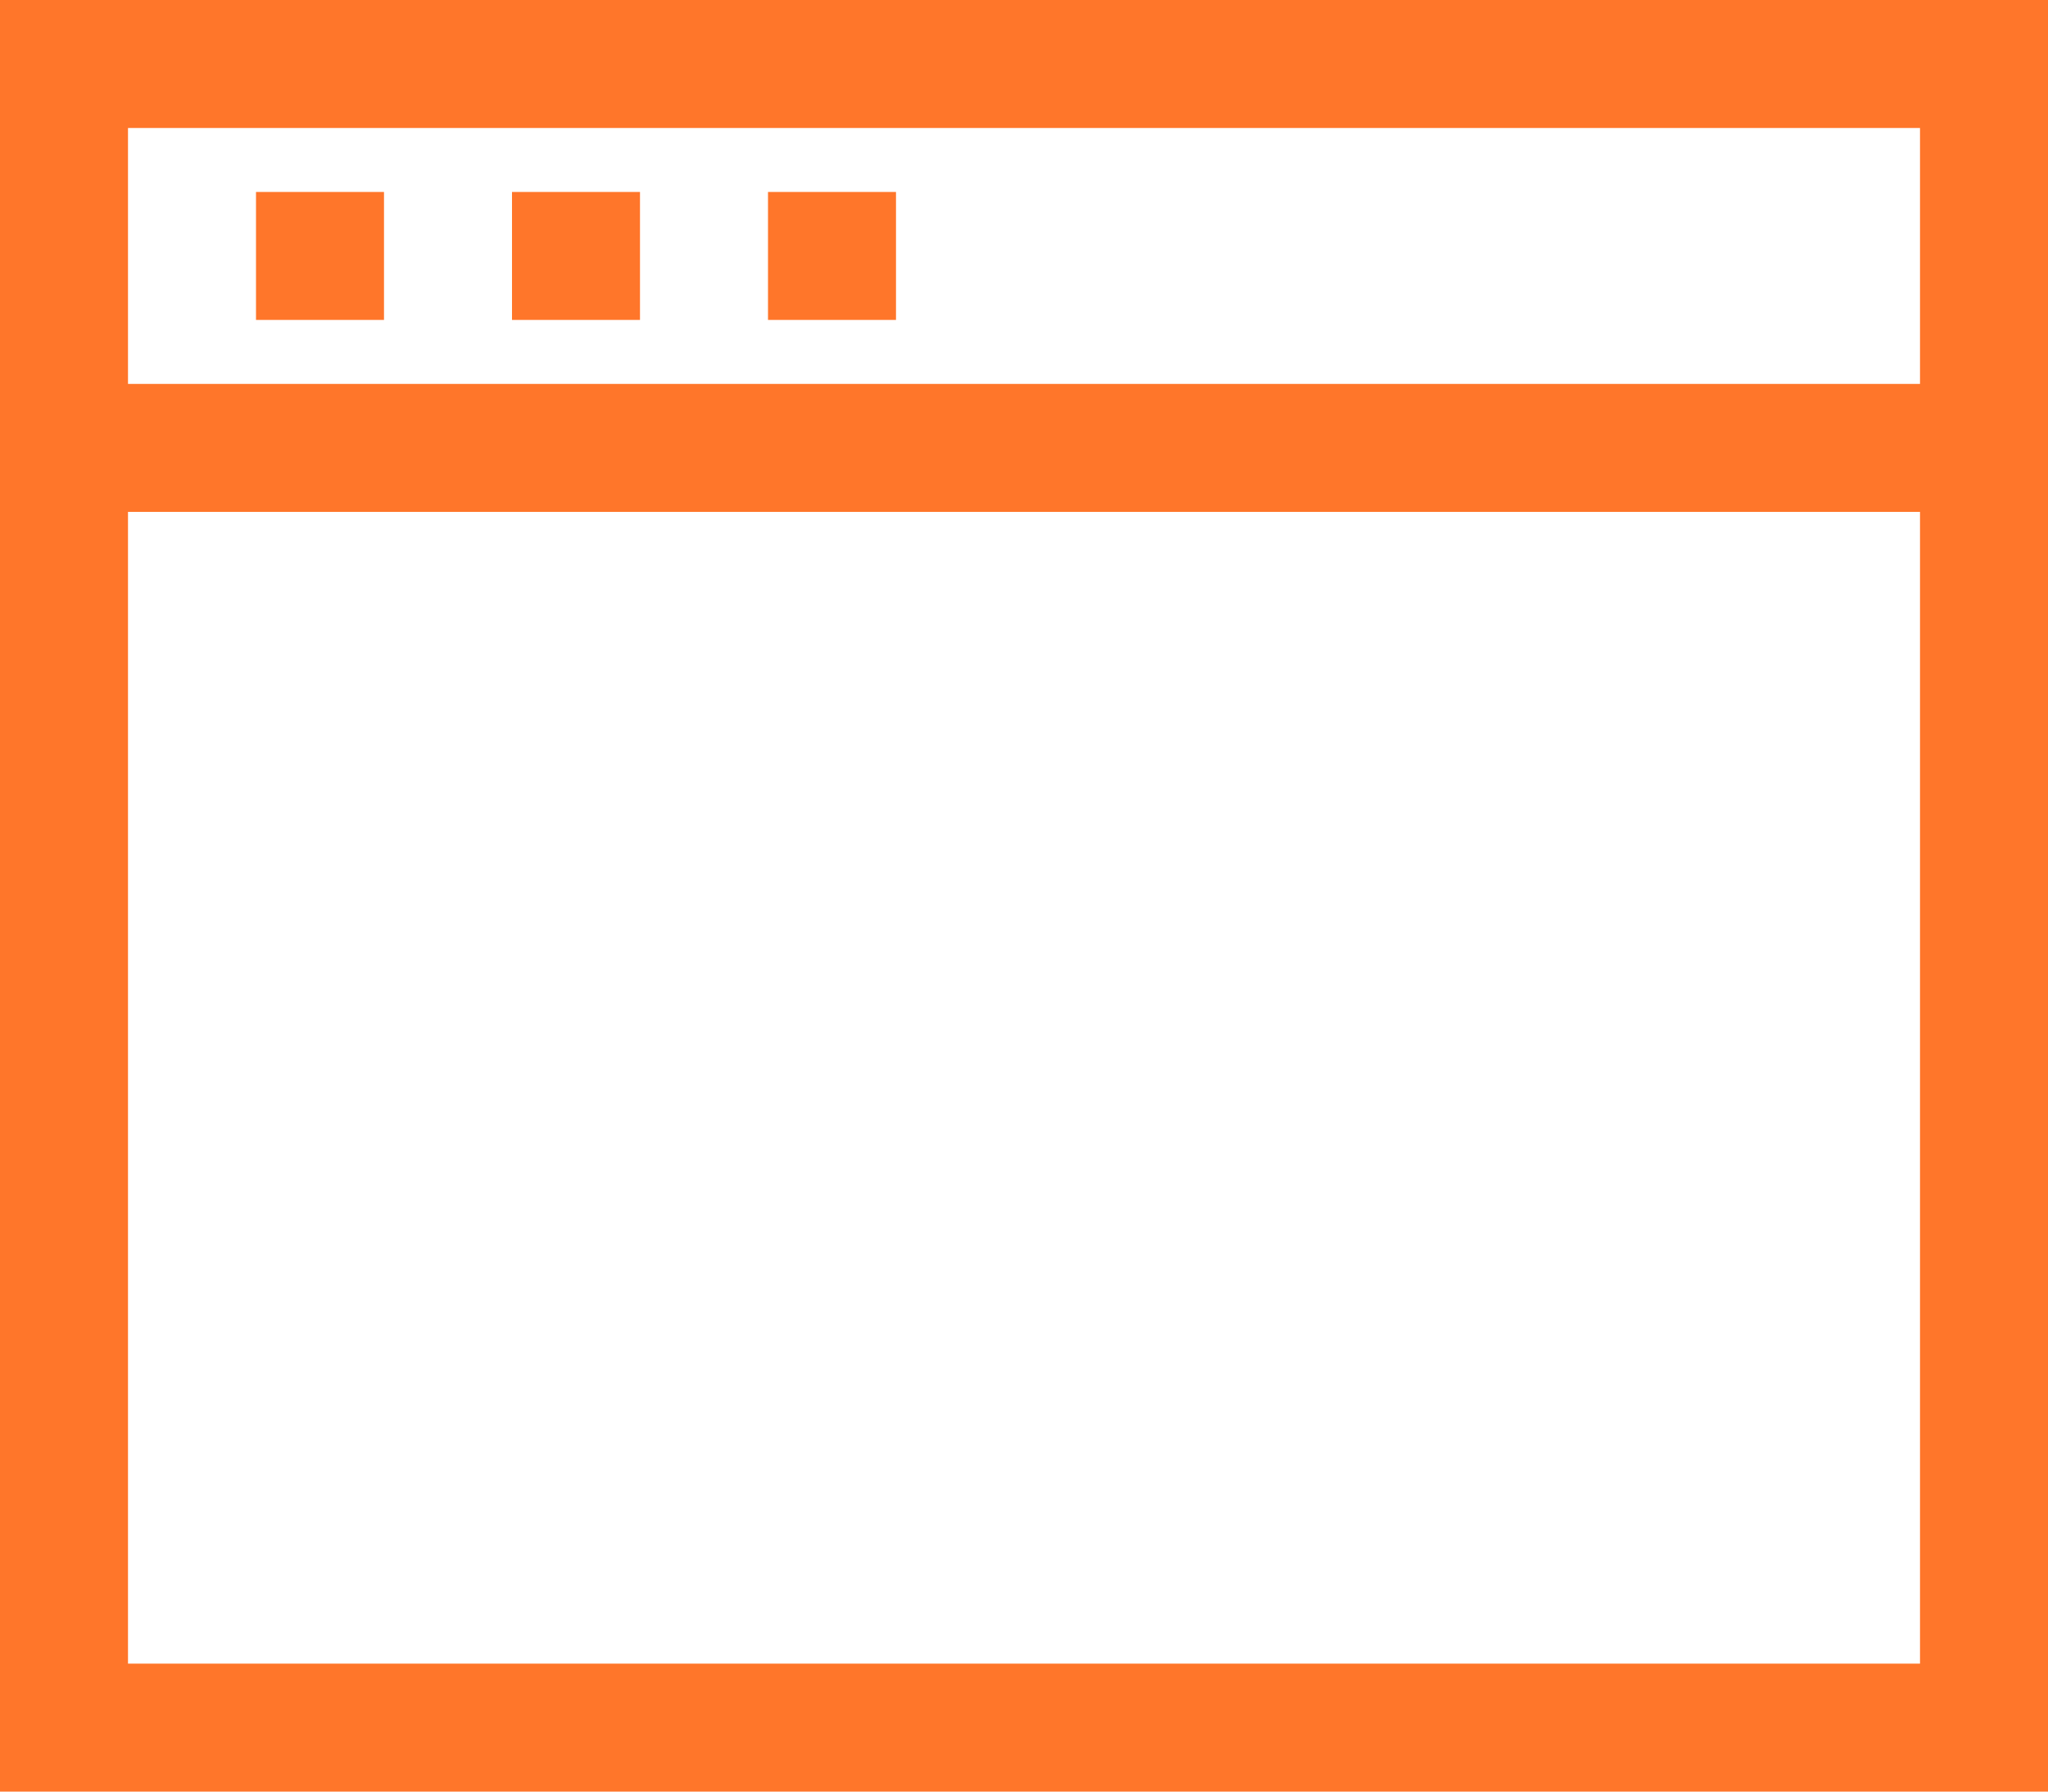 <svg xmlns="http://www.w3.org/2000/svg" viewBox="0 0 32 28" id="svg25">
  <defs id="defs7">
    <style id="style2">
      .cls-3{fill:none;stroke:#ff762a;stroke-miterlimit:10;stroke-width:2px}
    </style>
  </defs>
  <path id="rect11" class="cls-3" fill="none" stroke="#ff7800" stroke-width="2" stroke-miterlimit="10" d="M1 1h30v26H1z"></path>
  <path id="line13" class="cls-3" fill="none" stroke="#ff7800" stroke-width="2" stroke-miterlimit="10" d="M31 7H1"></path>
  <path id="line15" class="cls-3" fill="none" stroke="#ff7800" stroke-width="2" stroke-miterlimit="10" d="M4 4h2"></path>
  <path id="line17" class="cls-3" fill="none" stroke="#ff7800" stroke-width="2" stroke-miterlimit="10" d="M8 4h2"></path>
  <path id="line19" class="cls-3" fill="none" stroke="#ff7800" stroke-width="2" stroke-miterlimit="10" d="M12 4h2"></path>
</svg>